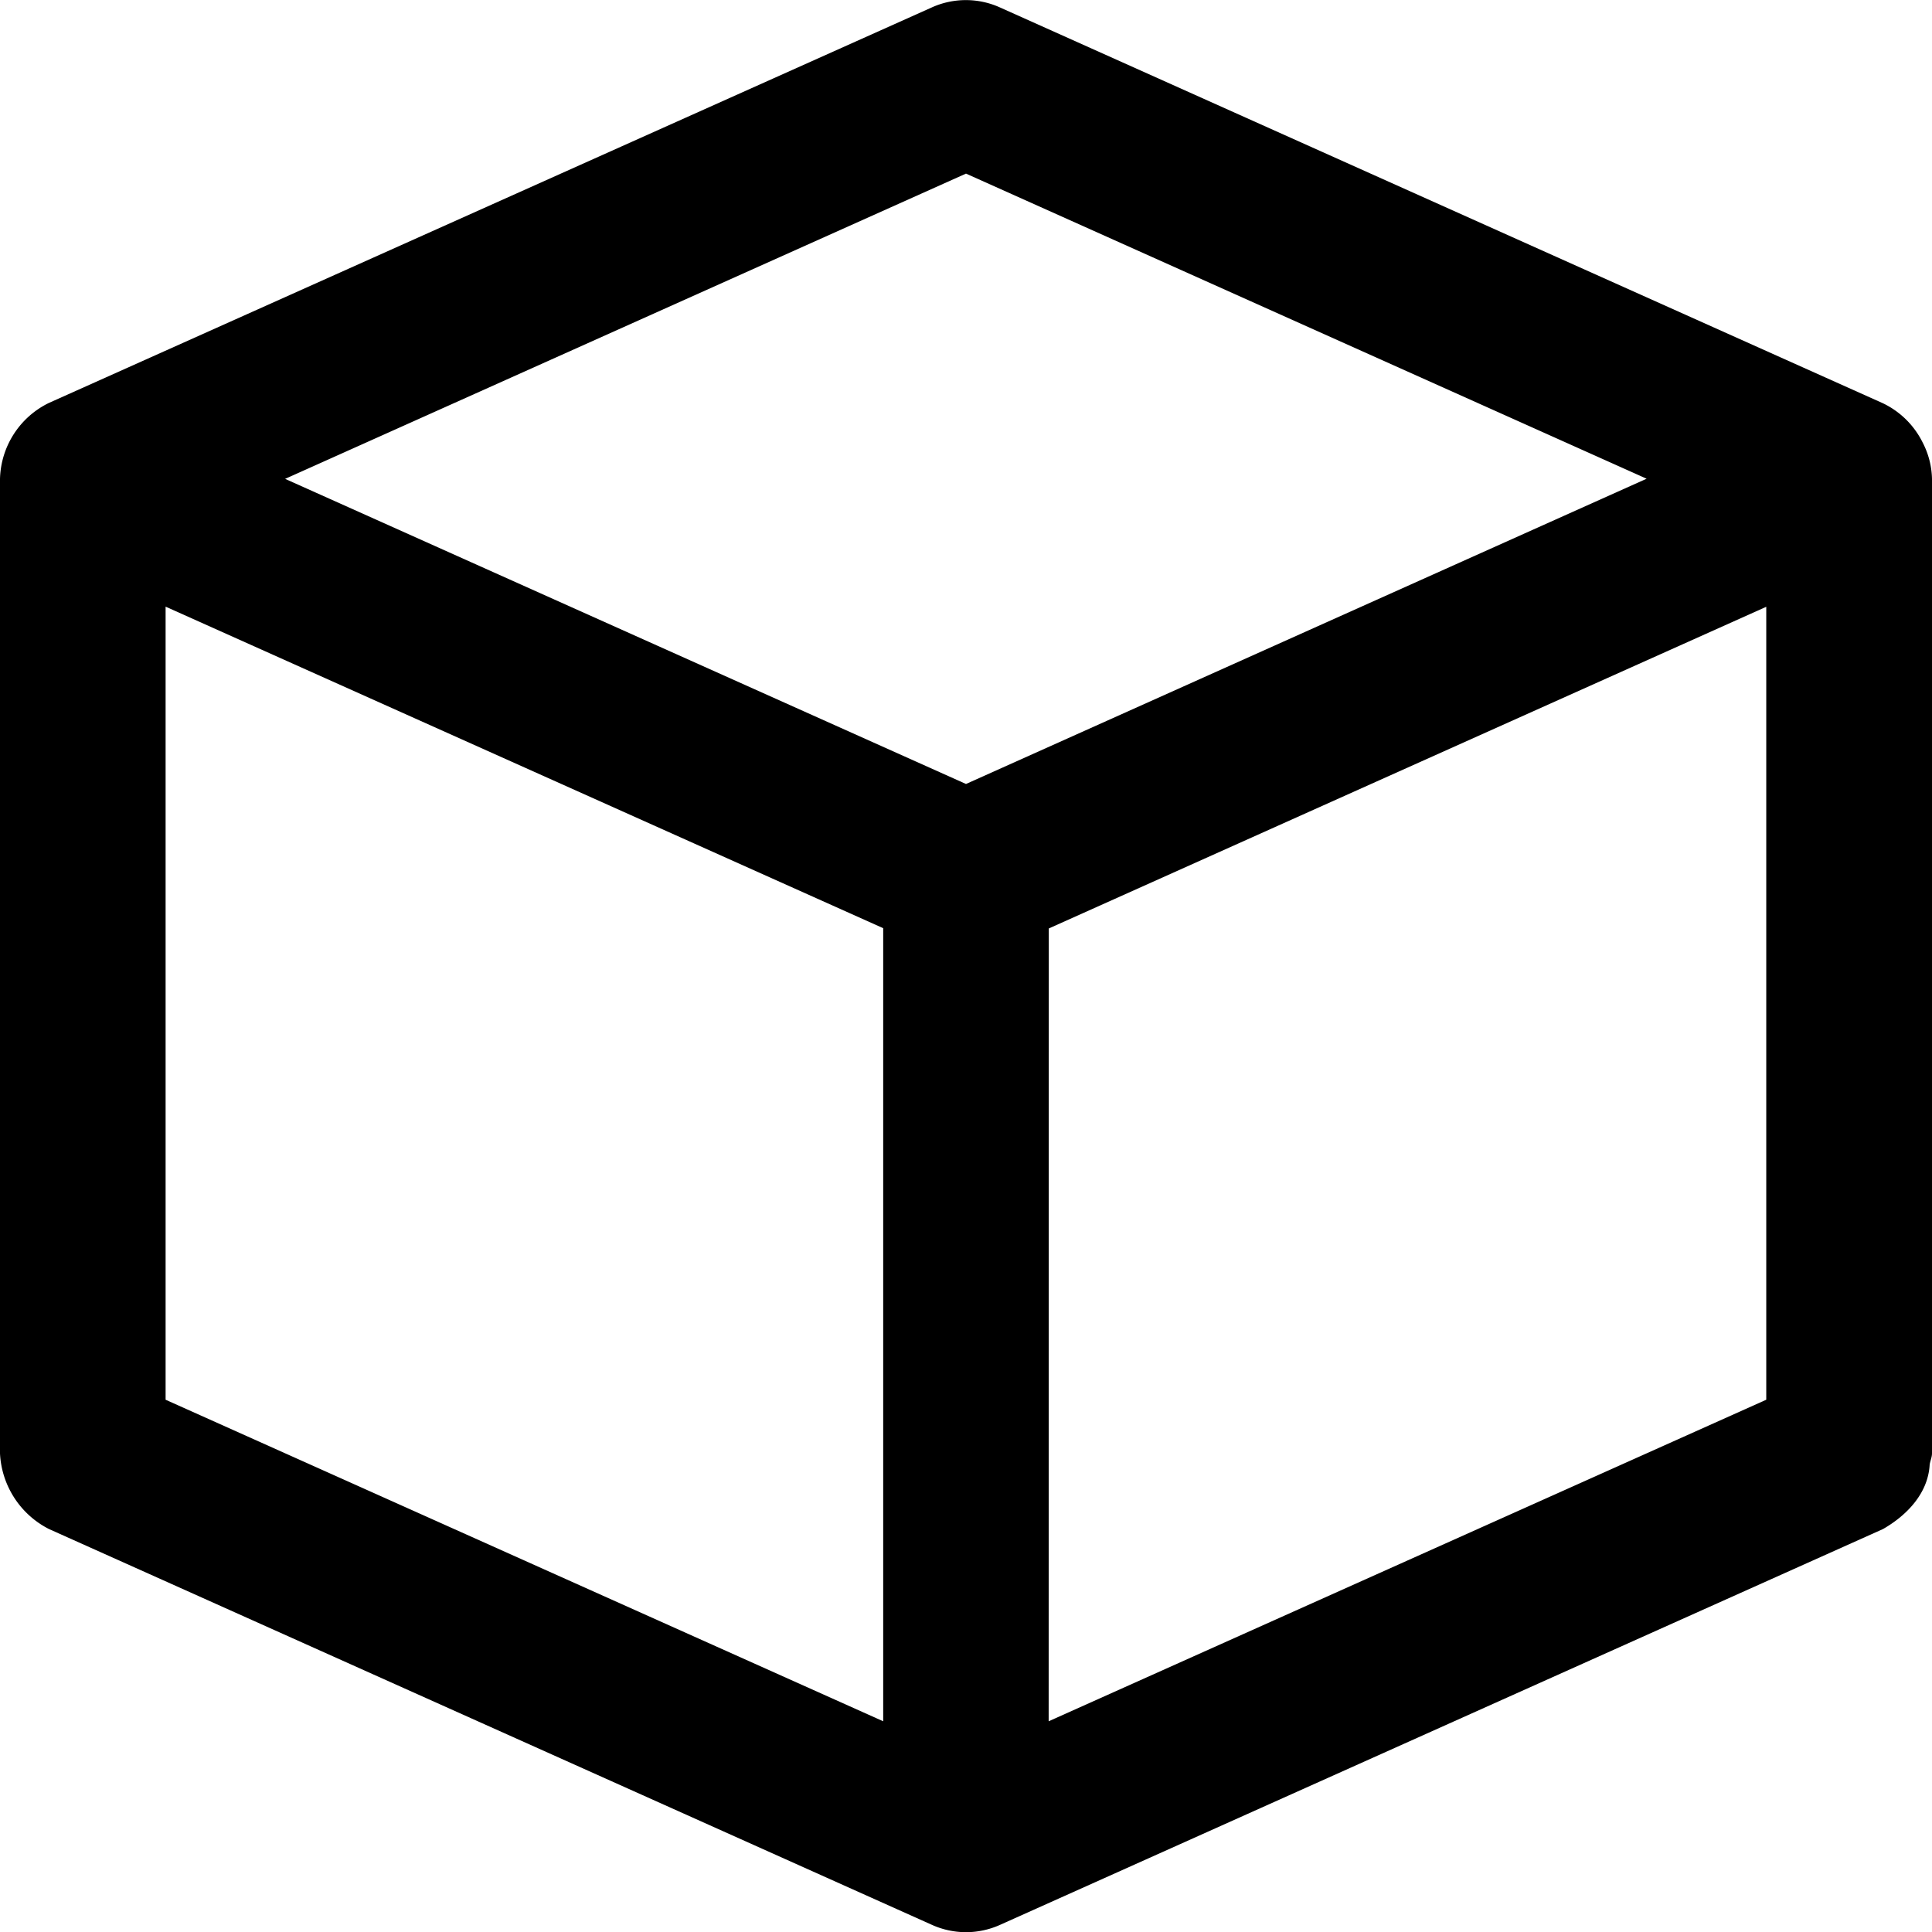 <svg xmlns="http://www.w3.org/2000/svg" viewBox="0 0 14 14"><g clip-path="url(#a)"><path d="M13.983 10.614c.004-.028.017-.053.017-.083V3.47a.6.6 0 0 0-.068-.264.62.62 0 0 0-.288-.284L7.244.053a.6.6 0 0 0-.49 0L.354 2.92A.63.63 0 0 0 0 3.47v7.062a.65.65 0 0 0 .355.548l6.4 2.869a.6.6 0 0 0 .49 0l6.4-2.869c.171-.098.326-.257.338-.465M1.2 4.396l5.2 2.33v5.747l-5.2-2.33zm6.4 2.332 5.199-2.331v5.746l-5.2 2.33zM7 1.258l4.932 2.211L7 5.681 2.066 3.47z"/></g><defs><clipPath id="a"><path d="M0 0h14v14H0z"/></clipPath></defs></svg>